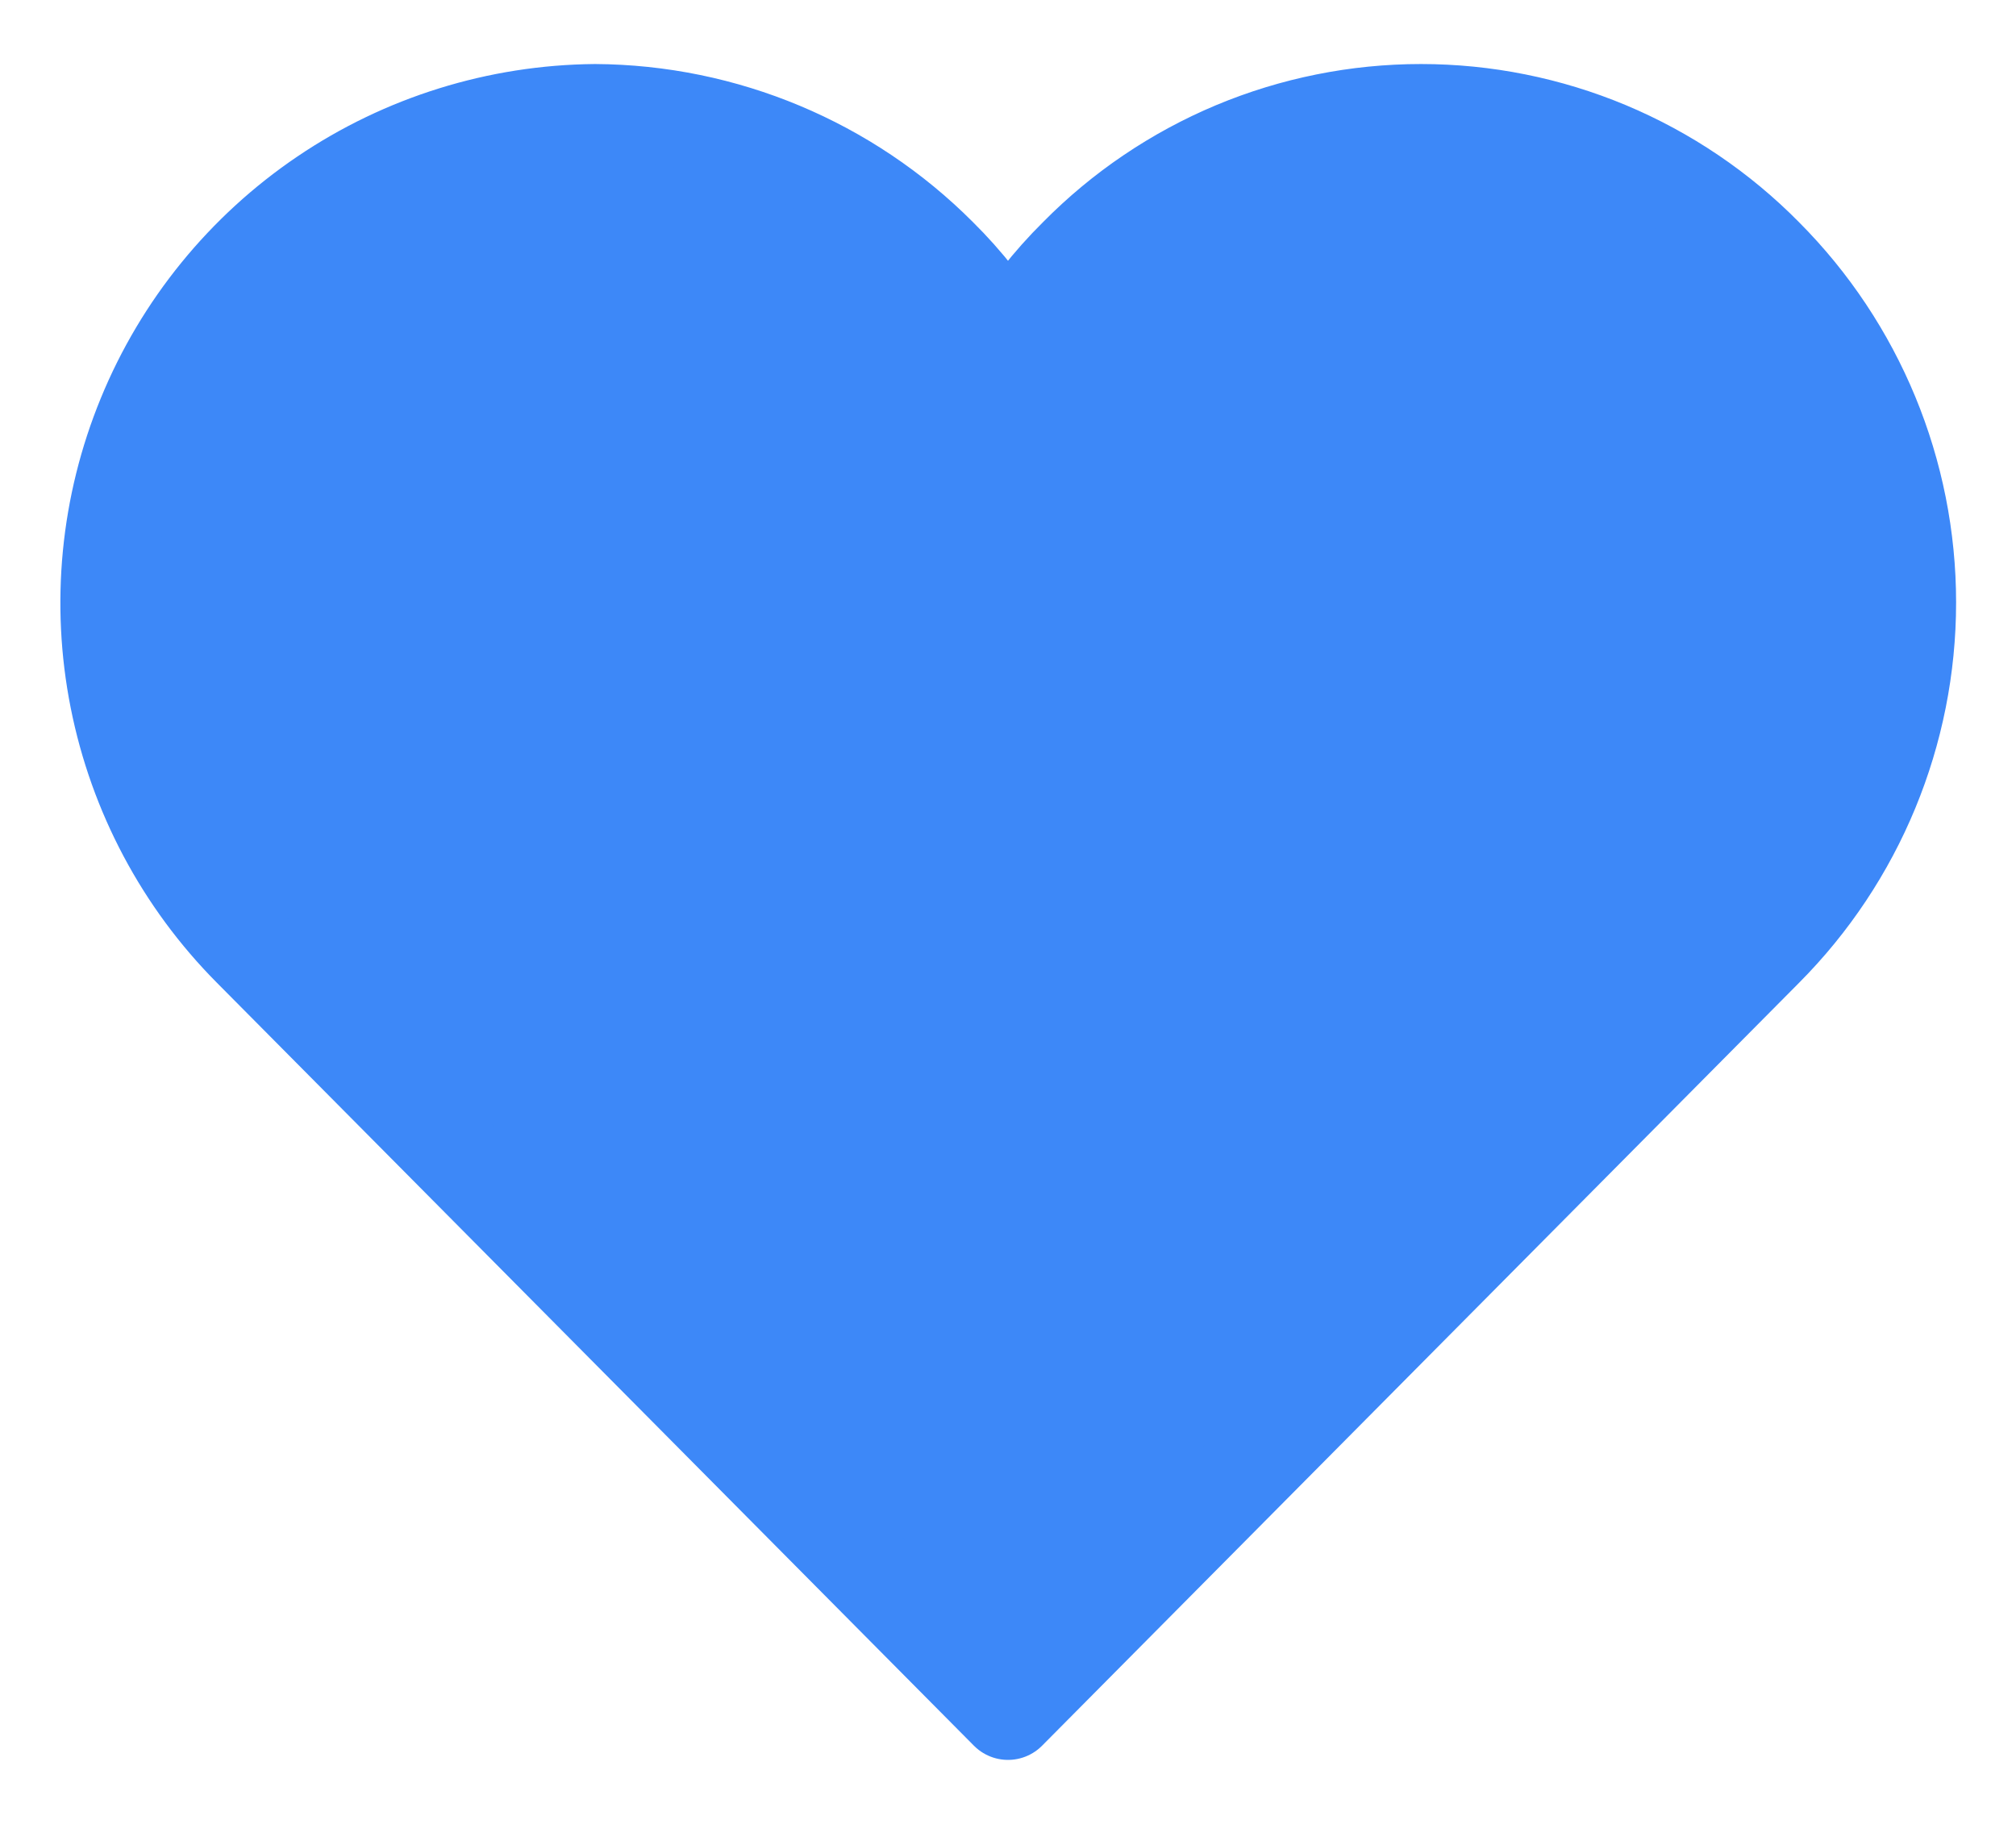 <svg width="21" height="19" viewBox="0 0 21 19" fill="none" xmlns="http://www.w3.org/2000/svg">
<path d="M18.385 2.667C19.34 3.625 19.876 4.923 19.876 6.276C19.876 7.629 19.34 8.927 18.385 9.886L10.5 17.833L2.615 9.886C1.905 9.172 1.423 8.264 1.227 7.277C1.031 6.29 1.13 5.268 1.513 4.337C1.895 3.406 2.544 2.609 3.377 2.045C4.21 1.481 5.192 1.176 6.198 1.167C7.543 1.175 8.831 1.714 9.781 2.667C10.058 2.941 10.3 3.249 10.5 3.583C10.7 3.249 10.942 2.941 11.219 2.667C11.687 2.192 12.245 1.815 12.86 1.557C13.475 1.3 14.135 1.167 14.802 1.167C15.469 1.167 16.129 1.3 16.744 1.557C17.359 1.815 17.917 2.192 18.385 2.667V2.667Z" fill="#3D88F8" stroke="#3D88F8" stroke-linecap="round" stroke-linejoin="round"/>
</svg>
